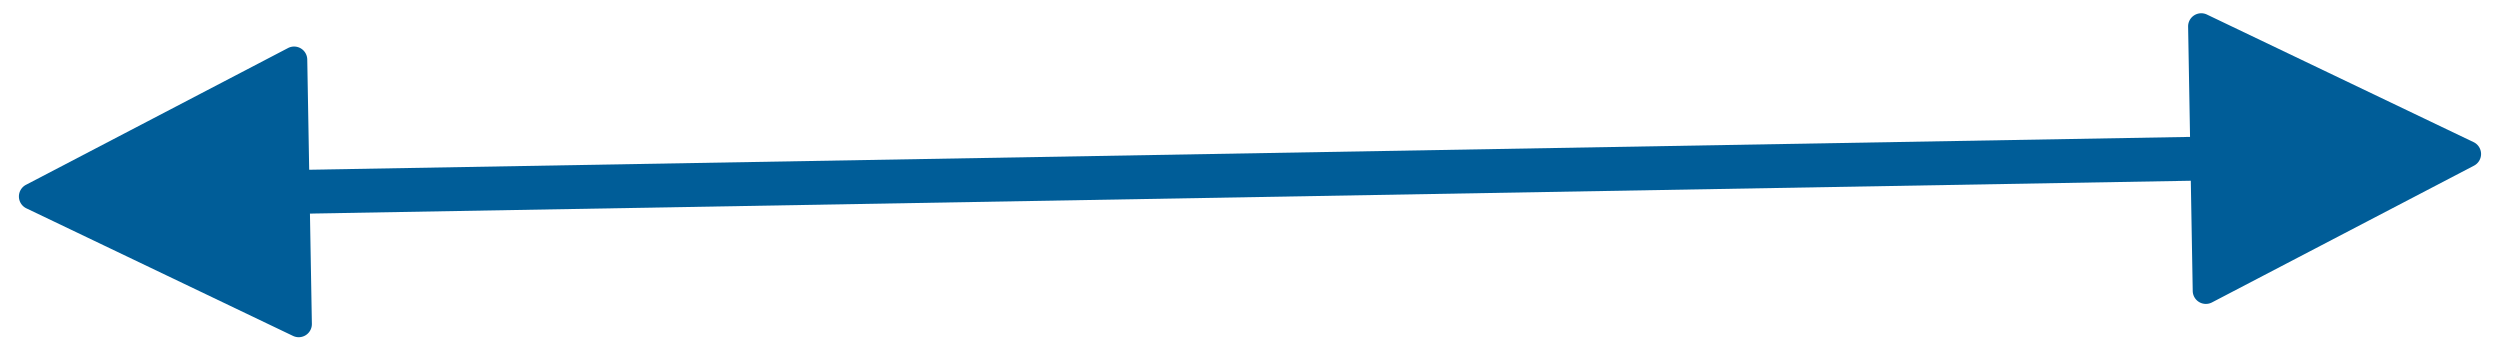 <svg xmlns="http://www.w3.org/2000/svg" width="57.012" height="7.992" viewBox="0 0 57.012 7.992">
  <g id="arrow-s" transform="translate(-4567.232 2401.294) rotate(-1)">
    <path id="Polygon_3" data-name="Polygon 3" d="M3.232.537a.3.3,0,0,1,.537,0L6.783,6.566A.3.3,0,0,1,6.515,7H.485a.3.3,0,0,1-.268-.434Z" transform="translate(4608.427 -2313.226) rotate(-90)" fill="#005d98"/>
    <path id="Polygon_4" data-name="Polygon 4" d="M3.232.537a.3.3,0,0,1,.537,0L6.783,6.566A.3.3,0,0,1,6.515,7H.485a.3.3,0,0,1-.268-.434Z" transform="translate(4665.326 -2320.226) rotate(90)" fill="#005d98"/>
    <line id="Line_305" data-name="Line 305" x2="44.898" transform="translate(4614.29 -2316.726)" fill="none" stroke="#005d98" stroke-width="1"/>
  </g>
</svg>
